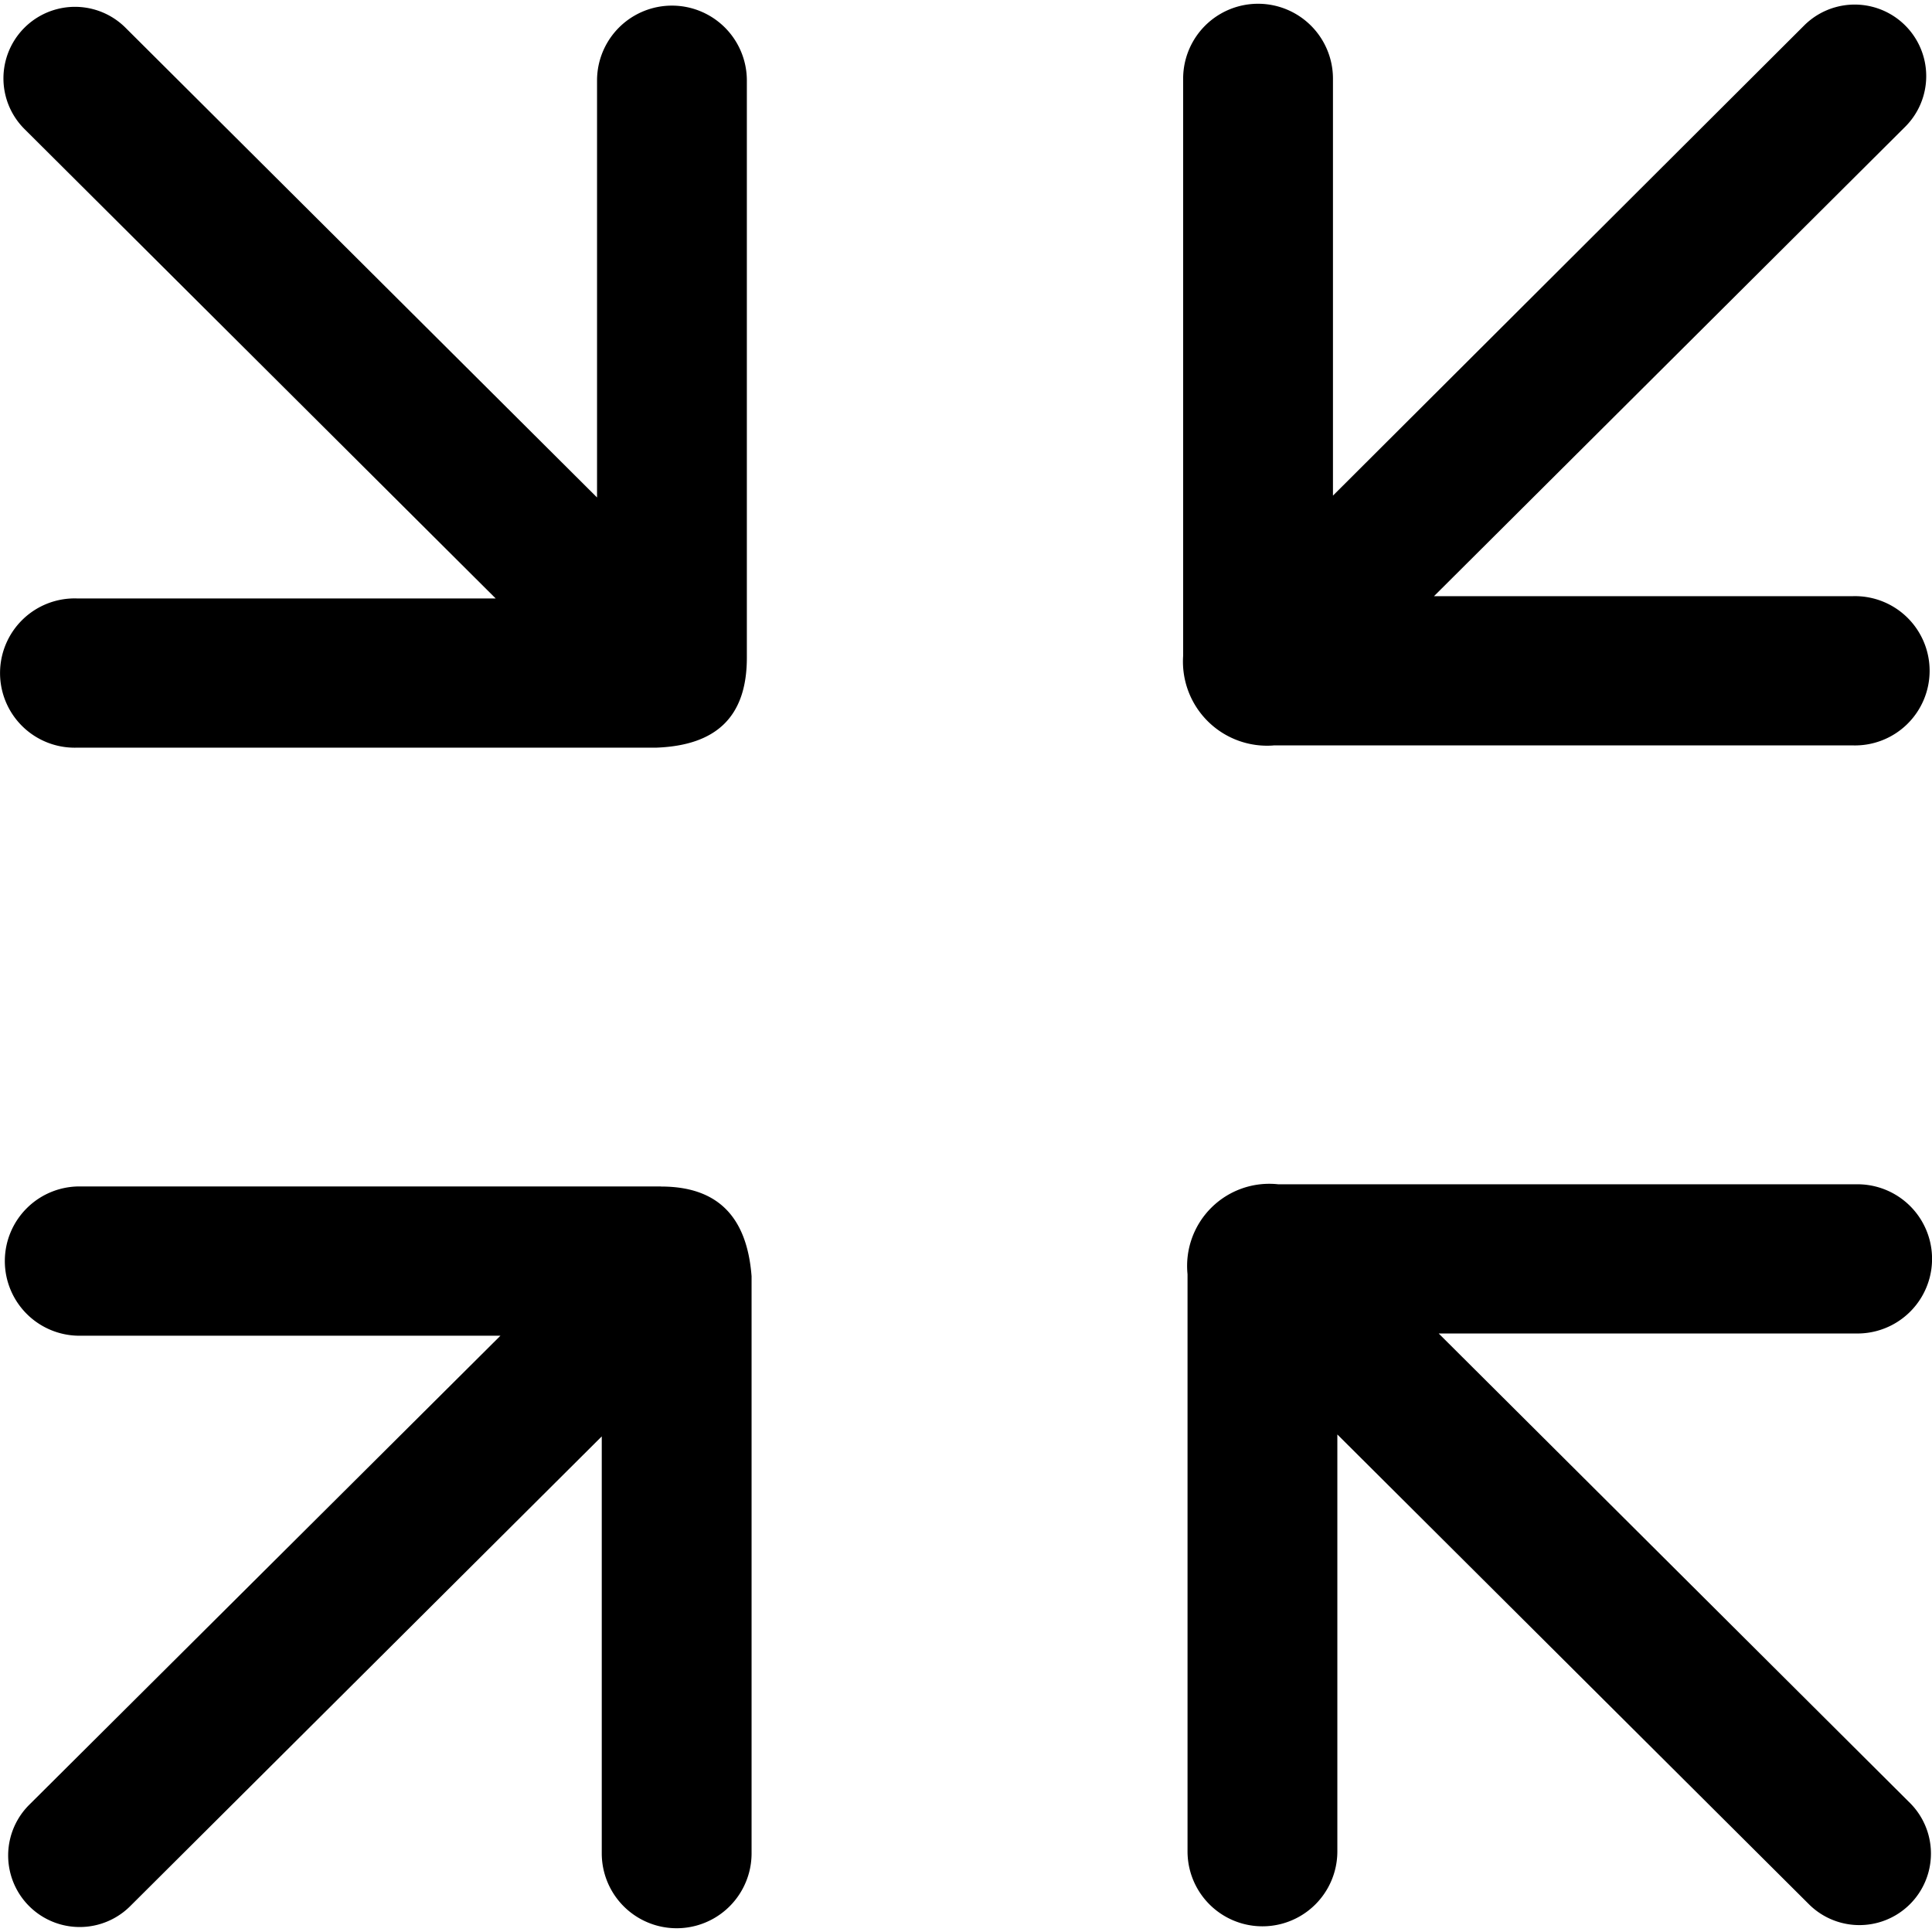 <svg t="1639828725255" class="icon" viewBox="0 0 1028 1024" version="1.1" xmlns="http://www.w3.org/2000/svg" p-id="1624"
     width="200" height="200">
    <path d="M631.875 676.03v307.087a39.858 39.858 0 0 0 79.716 0v-221.854l250.819 249.864a38.054 38.054 0 0 0 53.934-53.722l-250.819-249.864h222.809a39.681 39.681 0 1 0 0-79.398h-308.254a43.713 43.713 0 0 0-48.204 47.886z m-280.138-46.719H43.483a39.717 39.717 0 1 0 0 79.398h222.809L15.438 958.431a38.054 38.054 0 1 0 53.934 53.722l250.819-249.864v221.854a39.858 39.858 0 0 0 79.716 0v-307.087c-2.511-32.537-18.85-47.709-48.169-47.709z m325.831-234.692h308.254a39.717 39.717 0 1 0 0-79.398h-222.809l250.819-249.864A38.054 38.054 0 0 0 959.899 11.636L709.257 261.712V39.858a39.858 39.858 0 0 0-79.716 0V346.945a44.774 44.774 0 0 0 48.063 47.709zM397.395 347.935V40.848a39.858 39.858 0 0 0-79.716 0v221.854L66.861 12.838A38.054 38.054 0 0 0 12.927 66.56l250.819 249.864h-222.809a39.717 39.717 0 1 0 0 79.398h308.254c31.865-1.167 48.204-16.339 48.204-47.886z"
          p-id="1625"></path>
</svg>
